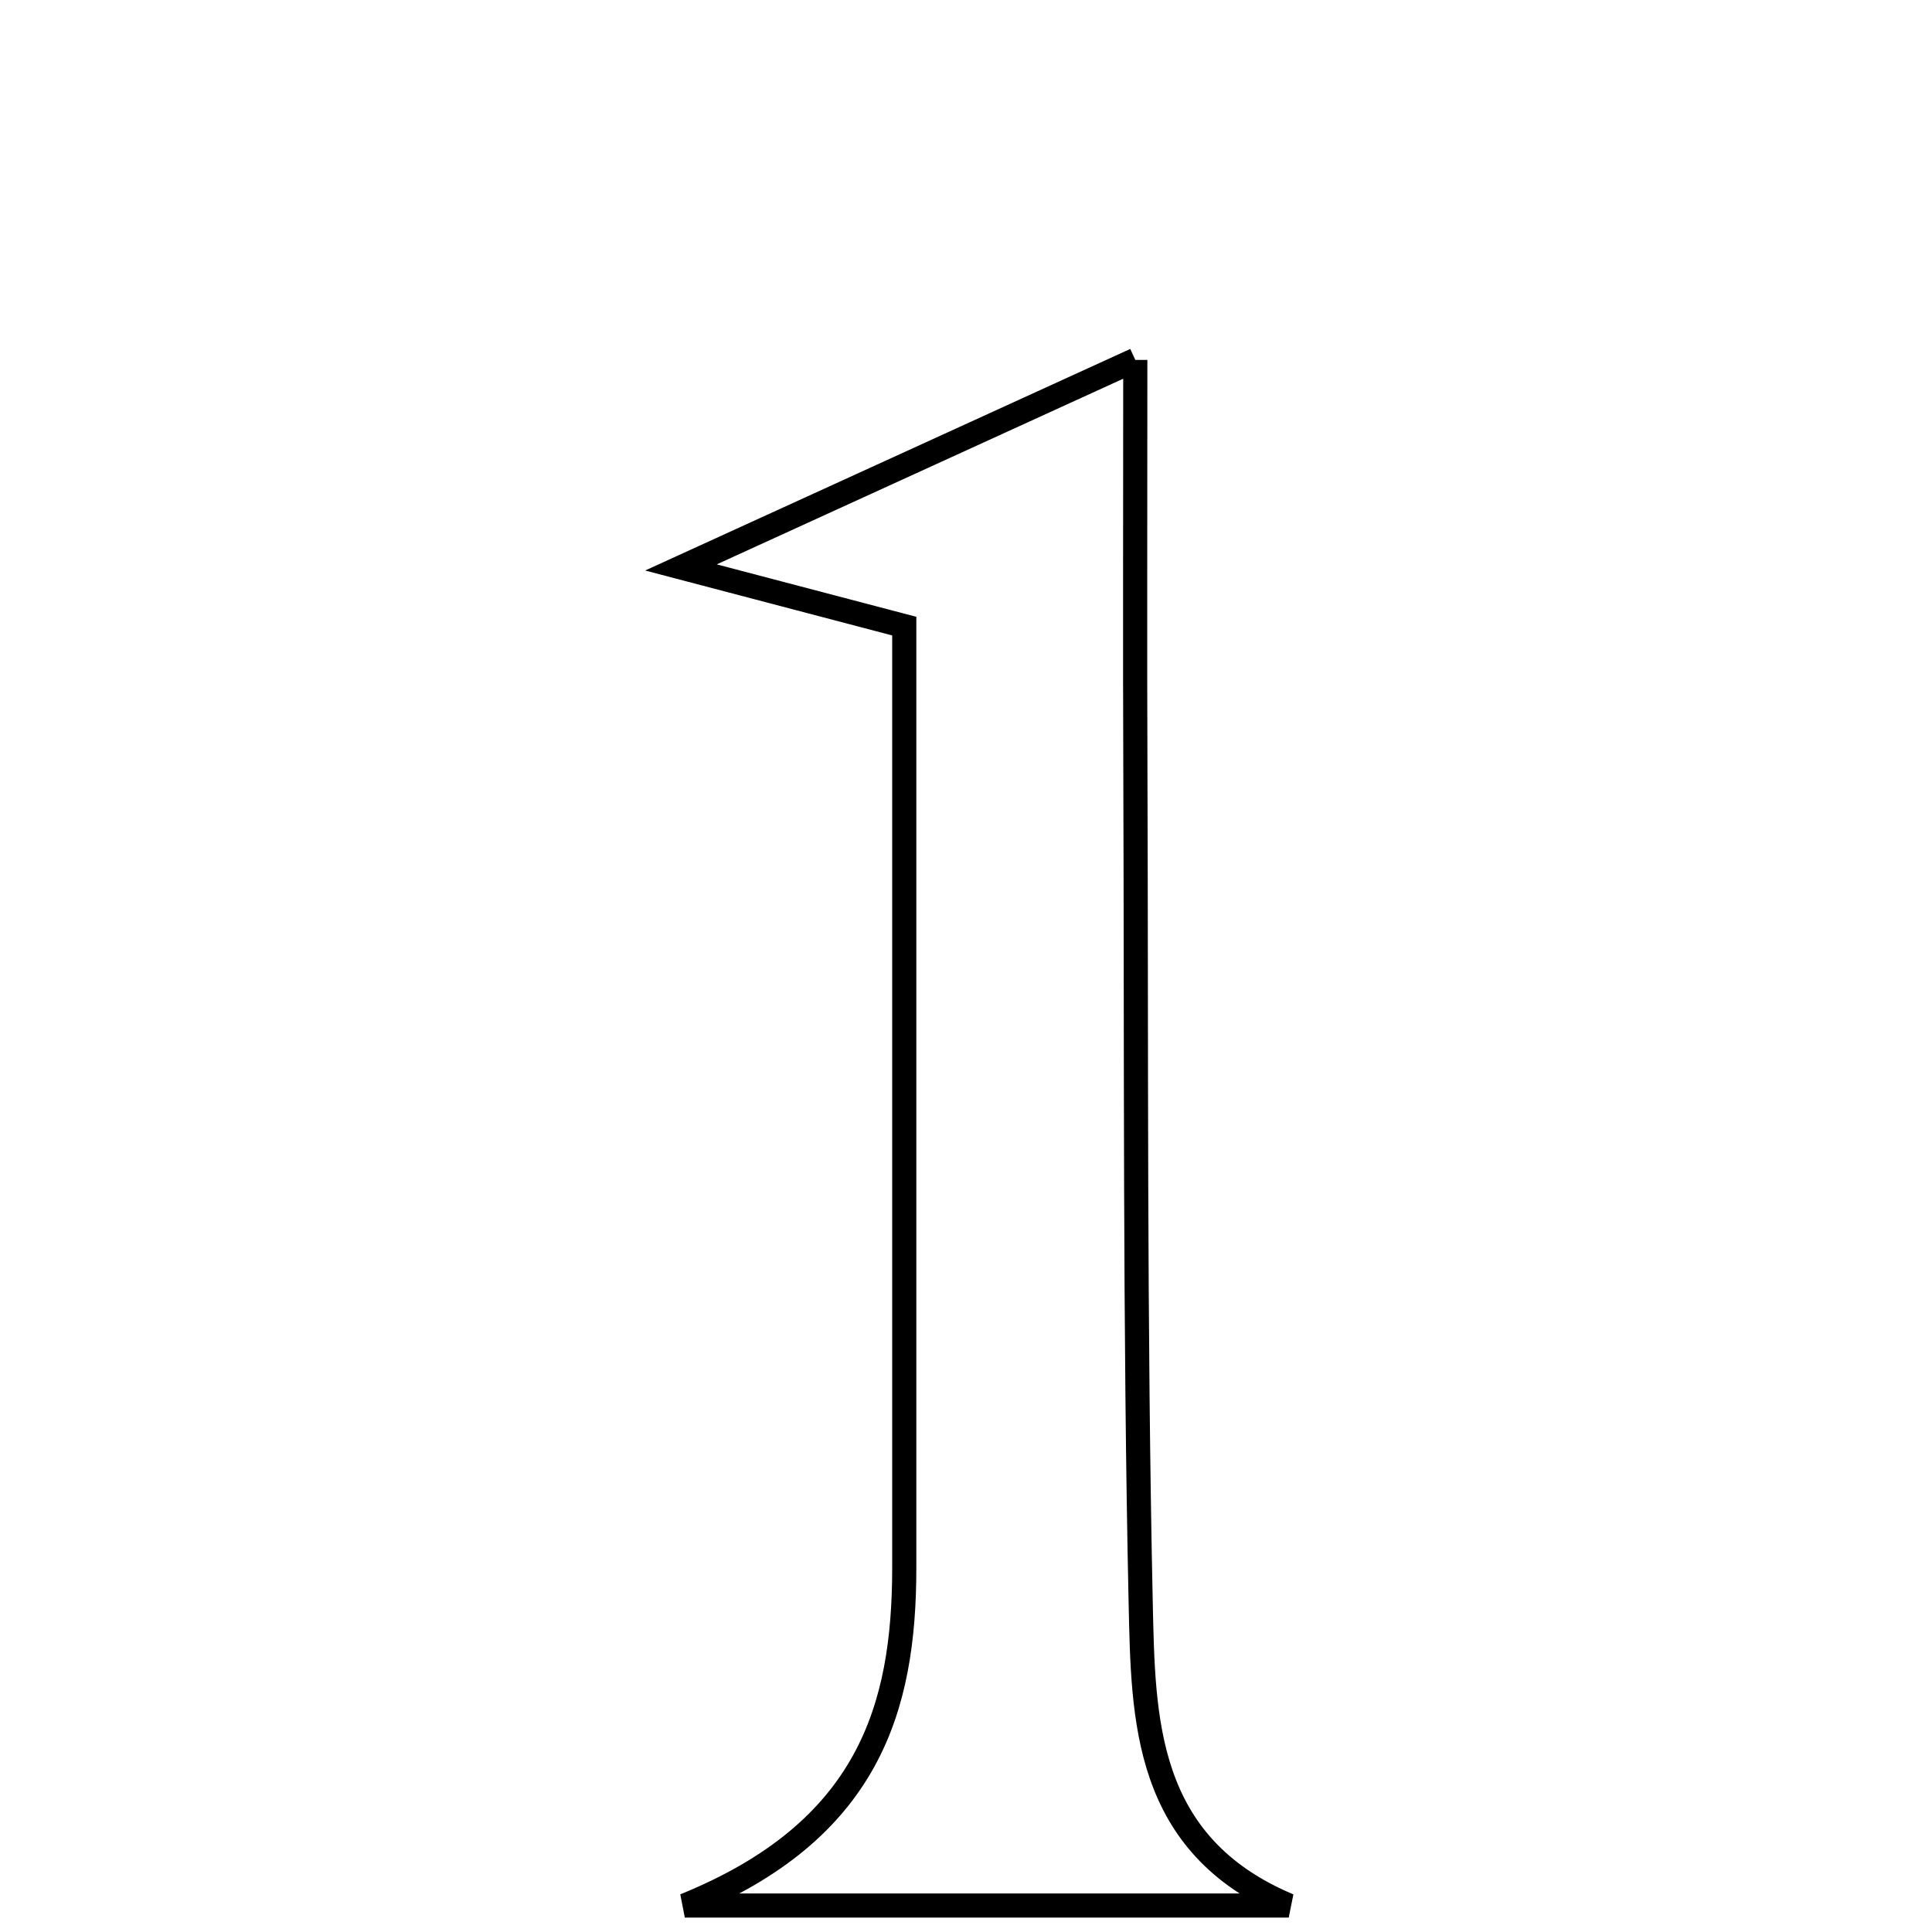 <svg xmlns="http://www.w3.org/2000/svg" viewBox="0.0 0.0 24.0 24.0" height="200px" width="200px"><path fill="none" stroke="black" stroke-width=".3" stroke-opacity="1.0"  filling="0" d="M14.103 4.471 C14.103 6.524 14.098 8.048 14.104 9.574 C14.117 13.019 14.096 16.465 14.17 19.91 C14.202 21.352 14.209 22.916 16.009 23.671 C13.719 23.671 11.429 23.671 8.507 23.671 C10.793 22.744 11.233 21.219 11.233 19.475 C11.233 15.617 11.233 11.758 11.233 7.778 C10.276 7.527 9.584 7.345 8.459 7.049 C10.424 6.152 11.99 5.436 14.103 4.471"></path></svg>